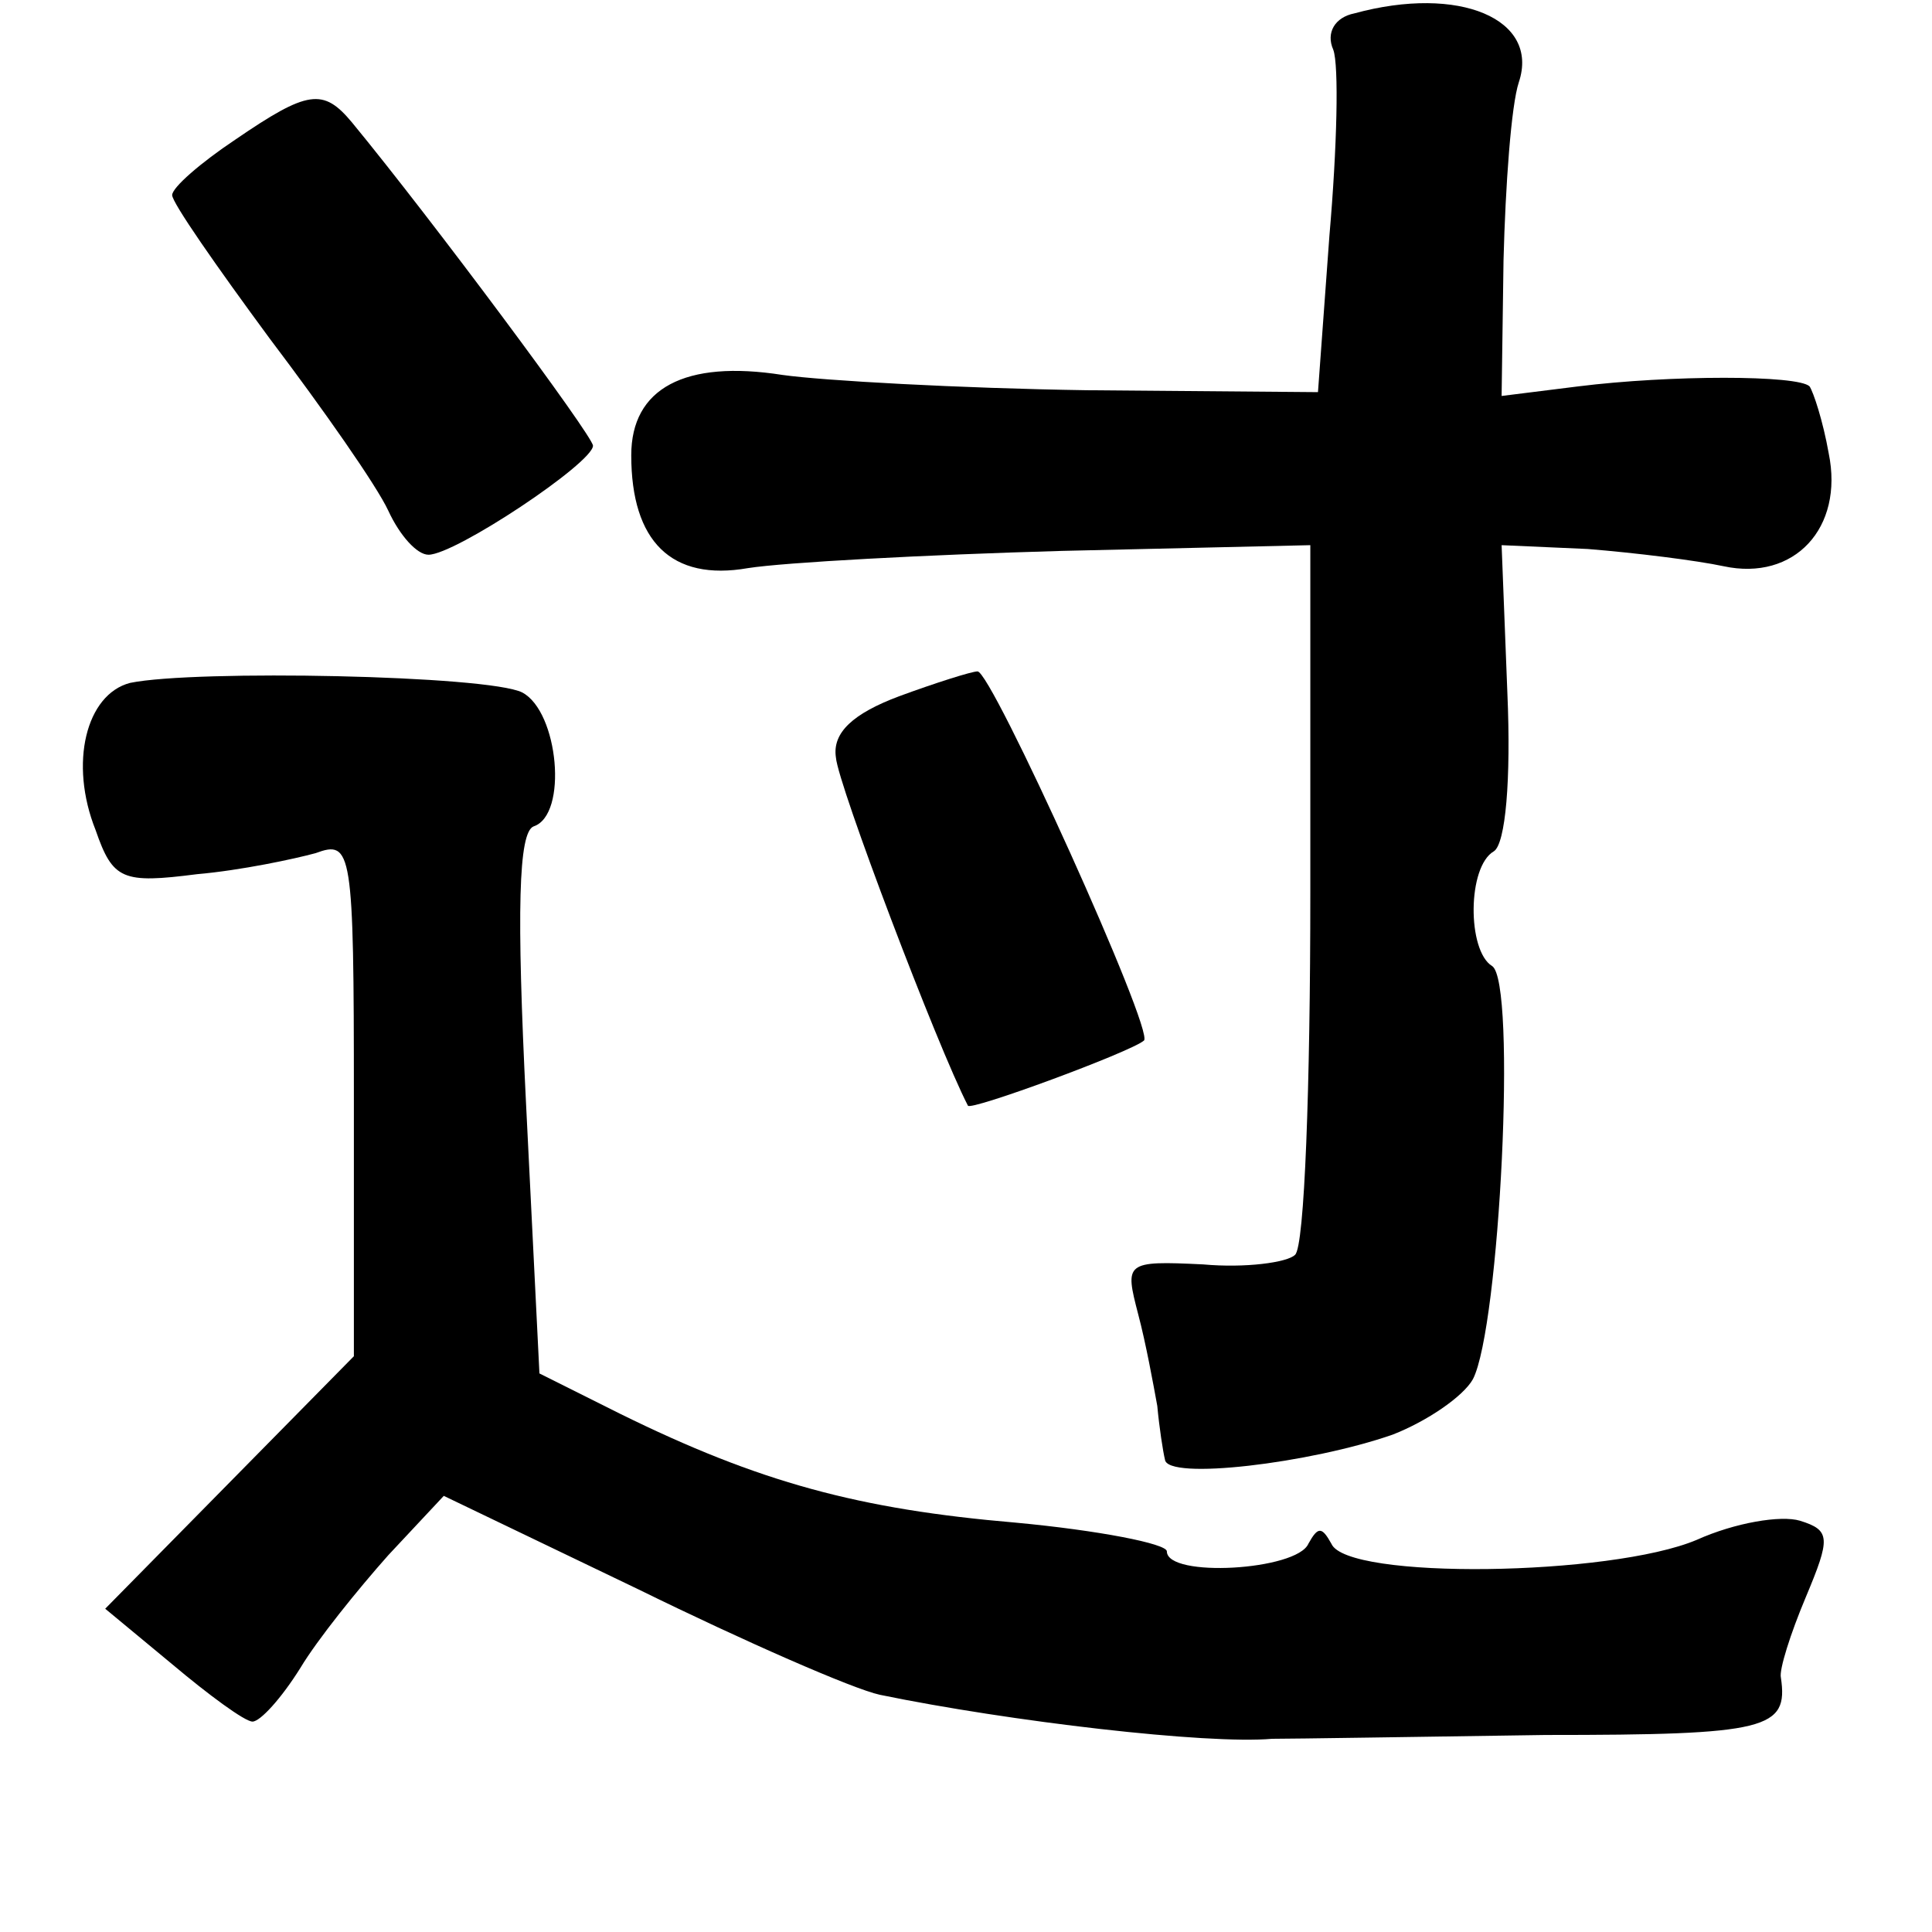 <?xml version="1.0" standalone="no"?>
<!DOCTYPE svg PUBLIC "-//W3C//DTD SVG 20010904//EN"
 "http://www.w3.org/TR/2001/REC-SVG-20010904/DTD/svg10.dtd">
<svg version="1.0" xmlns="http://www.w3.org/2000/svg"
 width="101pt" height="101pt" viewBox="0 0 101 101"
 preserveAspectRatio="xMidYMid meet">
<g transform="translate(0,101) scale(0.1,-0.1)"
fill="#000000" stroke="none">
<path d="M708 1003 c-10 -2 -15 -10 -11 -19 3 -8 2 -51 -2 -97 l-6 -82 -121 1
c-66 1 -138 5 -159 8 -51 8 -79 -7 -79 -42 0 -45 21 -66 61 -59 19 3 93 7 164
9 l130 3 0 -182 c0 -100 -3 -185 -8 -189 -4 -4 -26 -7 -48 -5 -41 2 -41 1 -34
-26 4 -15 8 -37 10 -48 1 -11 3 -24 4 -28 1 -11 76 -2 119 13 18 7 37 20 42
29 14 27 23 208 10 216 -13 8 -13 52 1 60 6 4 9 37 7 83 l-3 77 45 -2 c25 -2
57 -6 71 -9 37 -8 63 20 55 59 -3 17 -8 32 -10 35 -6 6 -73 6 -121 0 l-40 -5
1 71 c1 39 4 81 8 93 11 33 -31 51 -86 36z"/>
<path d="M123 937 c-18 -12 -33 -25 -33 -29 0 -4 23 -37 51 -75 28 -37 56 -77
62 -90 6 -13 15 -23 21 -23 14 0 86 48 86 57 0 5 -84 118 -126 169 -15 18 -23
17 -61 -9z"/>
<path d="M68 653 c-23 -6 -32 -42 -18 -77 9 -26 14 -28 53 -23 23 2 51 8 62
11 19 7 20 2 20 -128 l0 -135 -65 -66 -65 -66 35 -29 c19 -16 38 -30 42 -30 4
0 15 12 25 28 9 15 30 41 46 59 l29 31 102 -49 c55 -27 112 -52 126 -55 68
-14 171 -26 205 -23 11 0 75 1 143 2 116 0 127 3 123 30 -1 4 5 23 13 42 13
31 13 35 -3 40 -10 3 -34 -1 -54 -10 -45 -19 -183 -21 -191 -2 -5 9 -7 9 -12
0 -6 -14 -74 -18 -74 -4 0 4 -36 11 -79 15 -82 7 -134 21 -207 57 l-42 21 -7
141 c-5 101 -4 142 4 145 18 6 13 60 -6 70 -18 9 -171 12 -205 5z"/>
<path d="M470 646 c-24 -9 -35 -19 -33 -32 1 -14 53 -151 69 -182 1 -3 85 28
92 34 6 4 -80 194 -87 193 -3 0 -22 -6 -41 -13z"/>
</g>
</svg>
